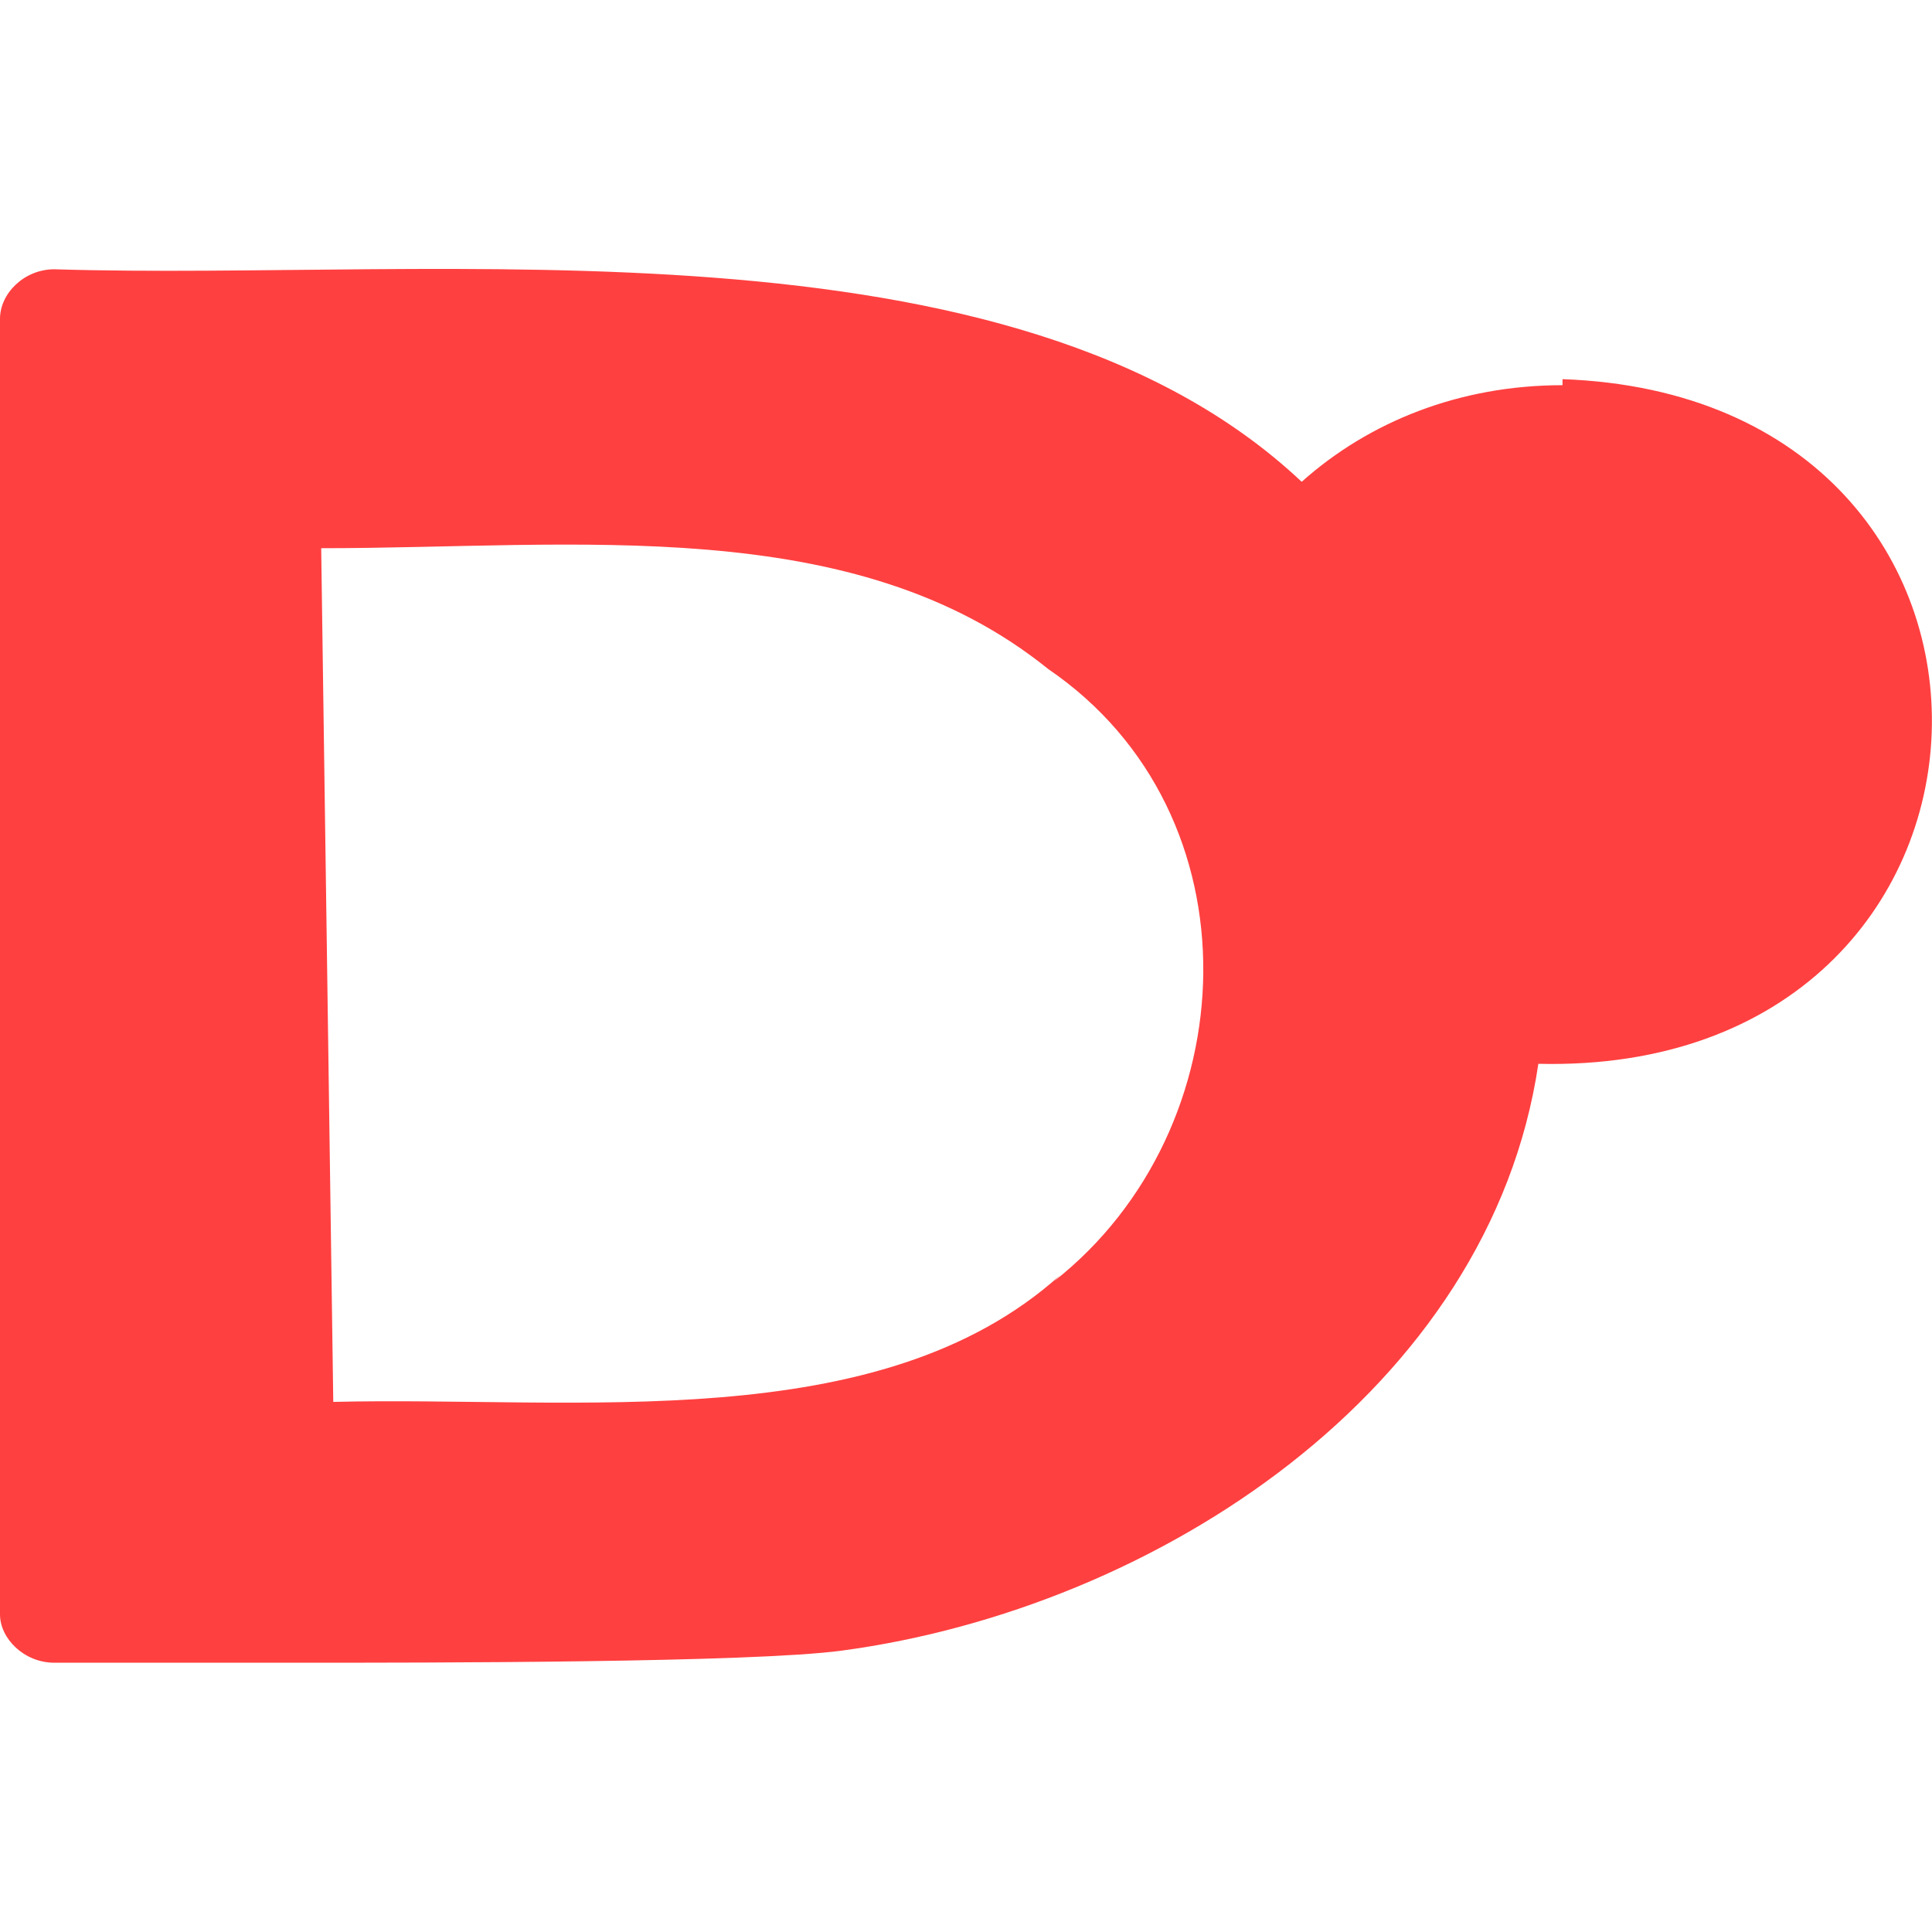<svg xmlns="http://www.w3.org/2000/svg" viewBox="0 0 16 16"><path fill="#ff4040" d="M12.94 3.19c-.85 0-1.6.3-2.16.8C8.38 1.73 3.66 2.33.45 2.23c-.25 0-.45.2-.45.41v10.73c0 .2.2.4.45.4h2.01c1.1 0 3.76 0 4.51-.1 2.61-.35 5.37-2.16 5.77-4.86 4.21.1 4.41-5.52.2-5.67zm-4.16 7.37c-1.5 1.35-4.01 1-6.02 1.05l-.1-7.07c2.11 0 4.41-.3 6.02 1 1.76 1.2 1.65 3.81.05 5.07z"/></svg>